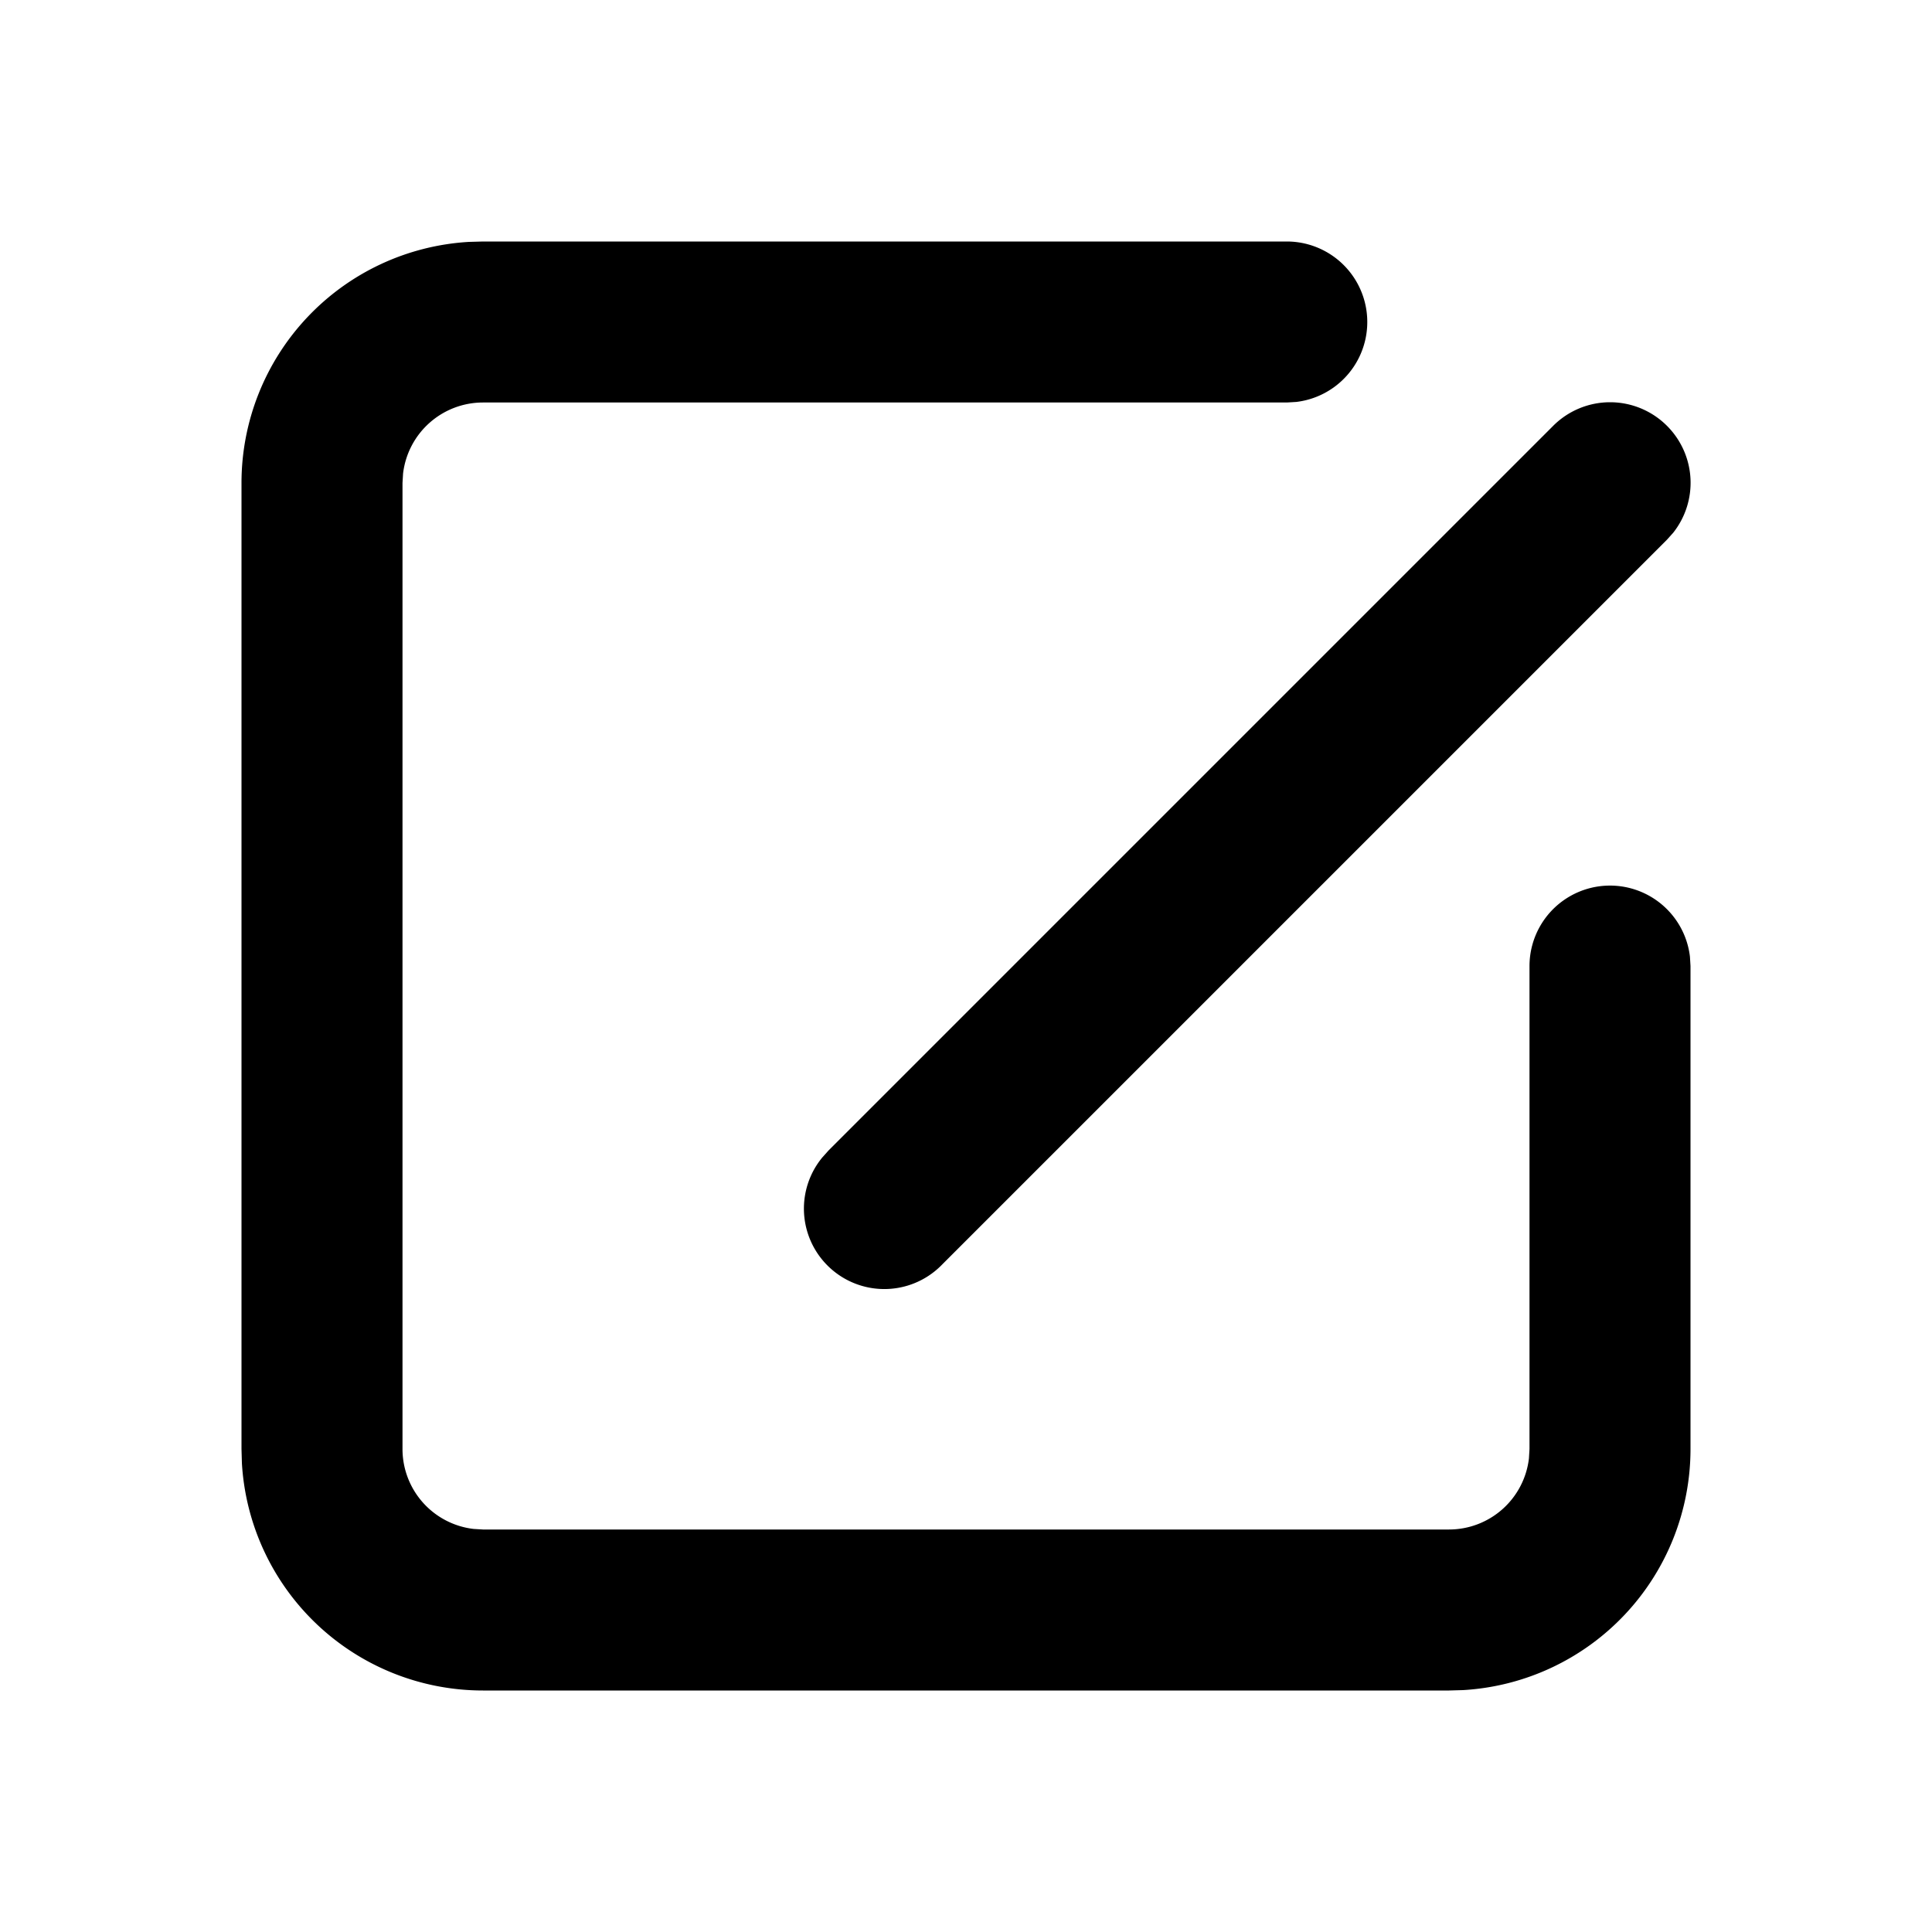<svg xml:space="preserve" viewBox="0 0 24 24" xmlns="http://www.w3.org/2000/svg"><path clip-rule="evenodd" fill="none" d="M0 0h24v24H0z"/><path d="M15.986 3a1 1 0 0 1 .117 1.993L15.986 5H6a1 1 0 0 0-.993.883L5 6v12a1 1 0 0 0 .883.993L6 19h12a1 1 0 0 0 .993-.883L19 18v-6a1 1 0 0 1 1.993-.117L21 12v6a3 3 0 0 1-2.824 2.995L18 21H6a3 3 0 0 1-2.995-2.824L3 18V6a3 3 0 0 1 2.824-2.995L6 3h9.986zm4.722 2.29a1 1 0 0 1 .078 1.327l-.078.087-9 9a.999.999 0 0 1-1.492-1.327l.078-.087 9-9a.999.999 0 0 1 1.414 0z"/></svg>